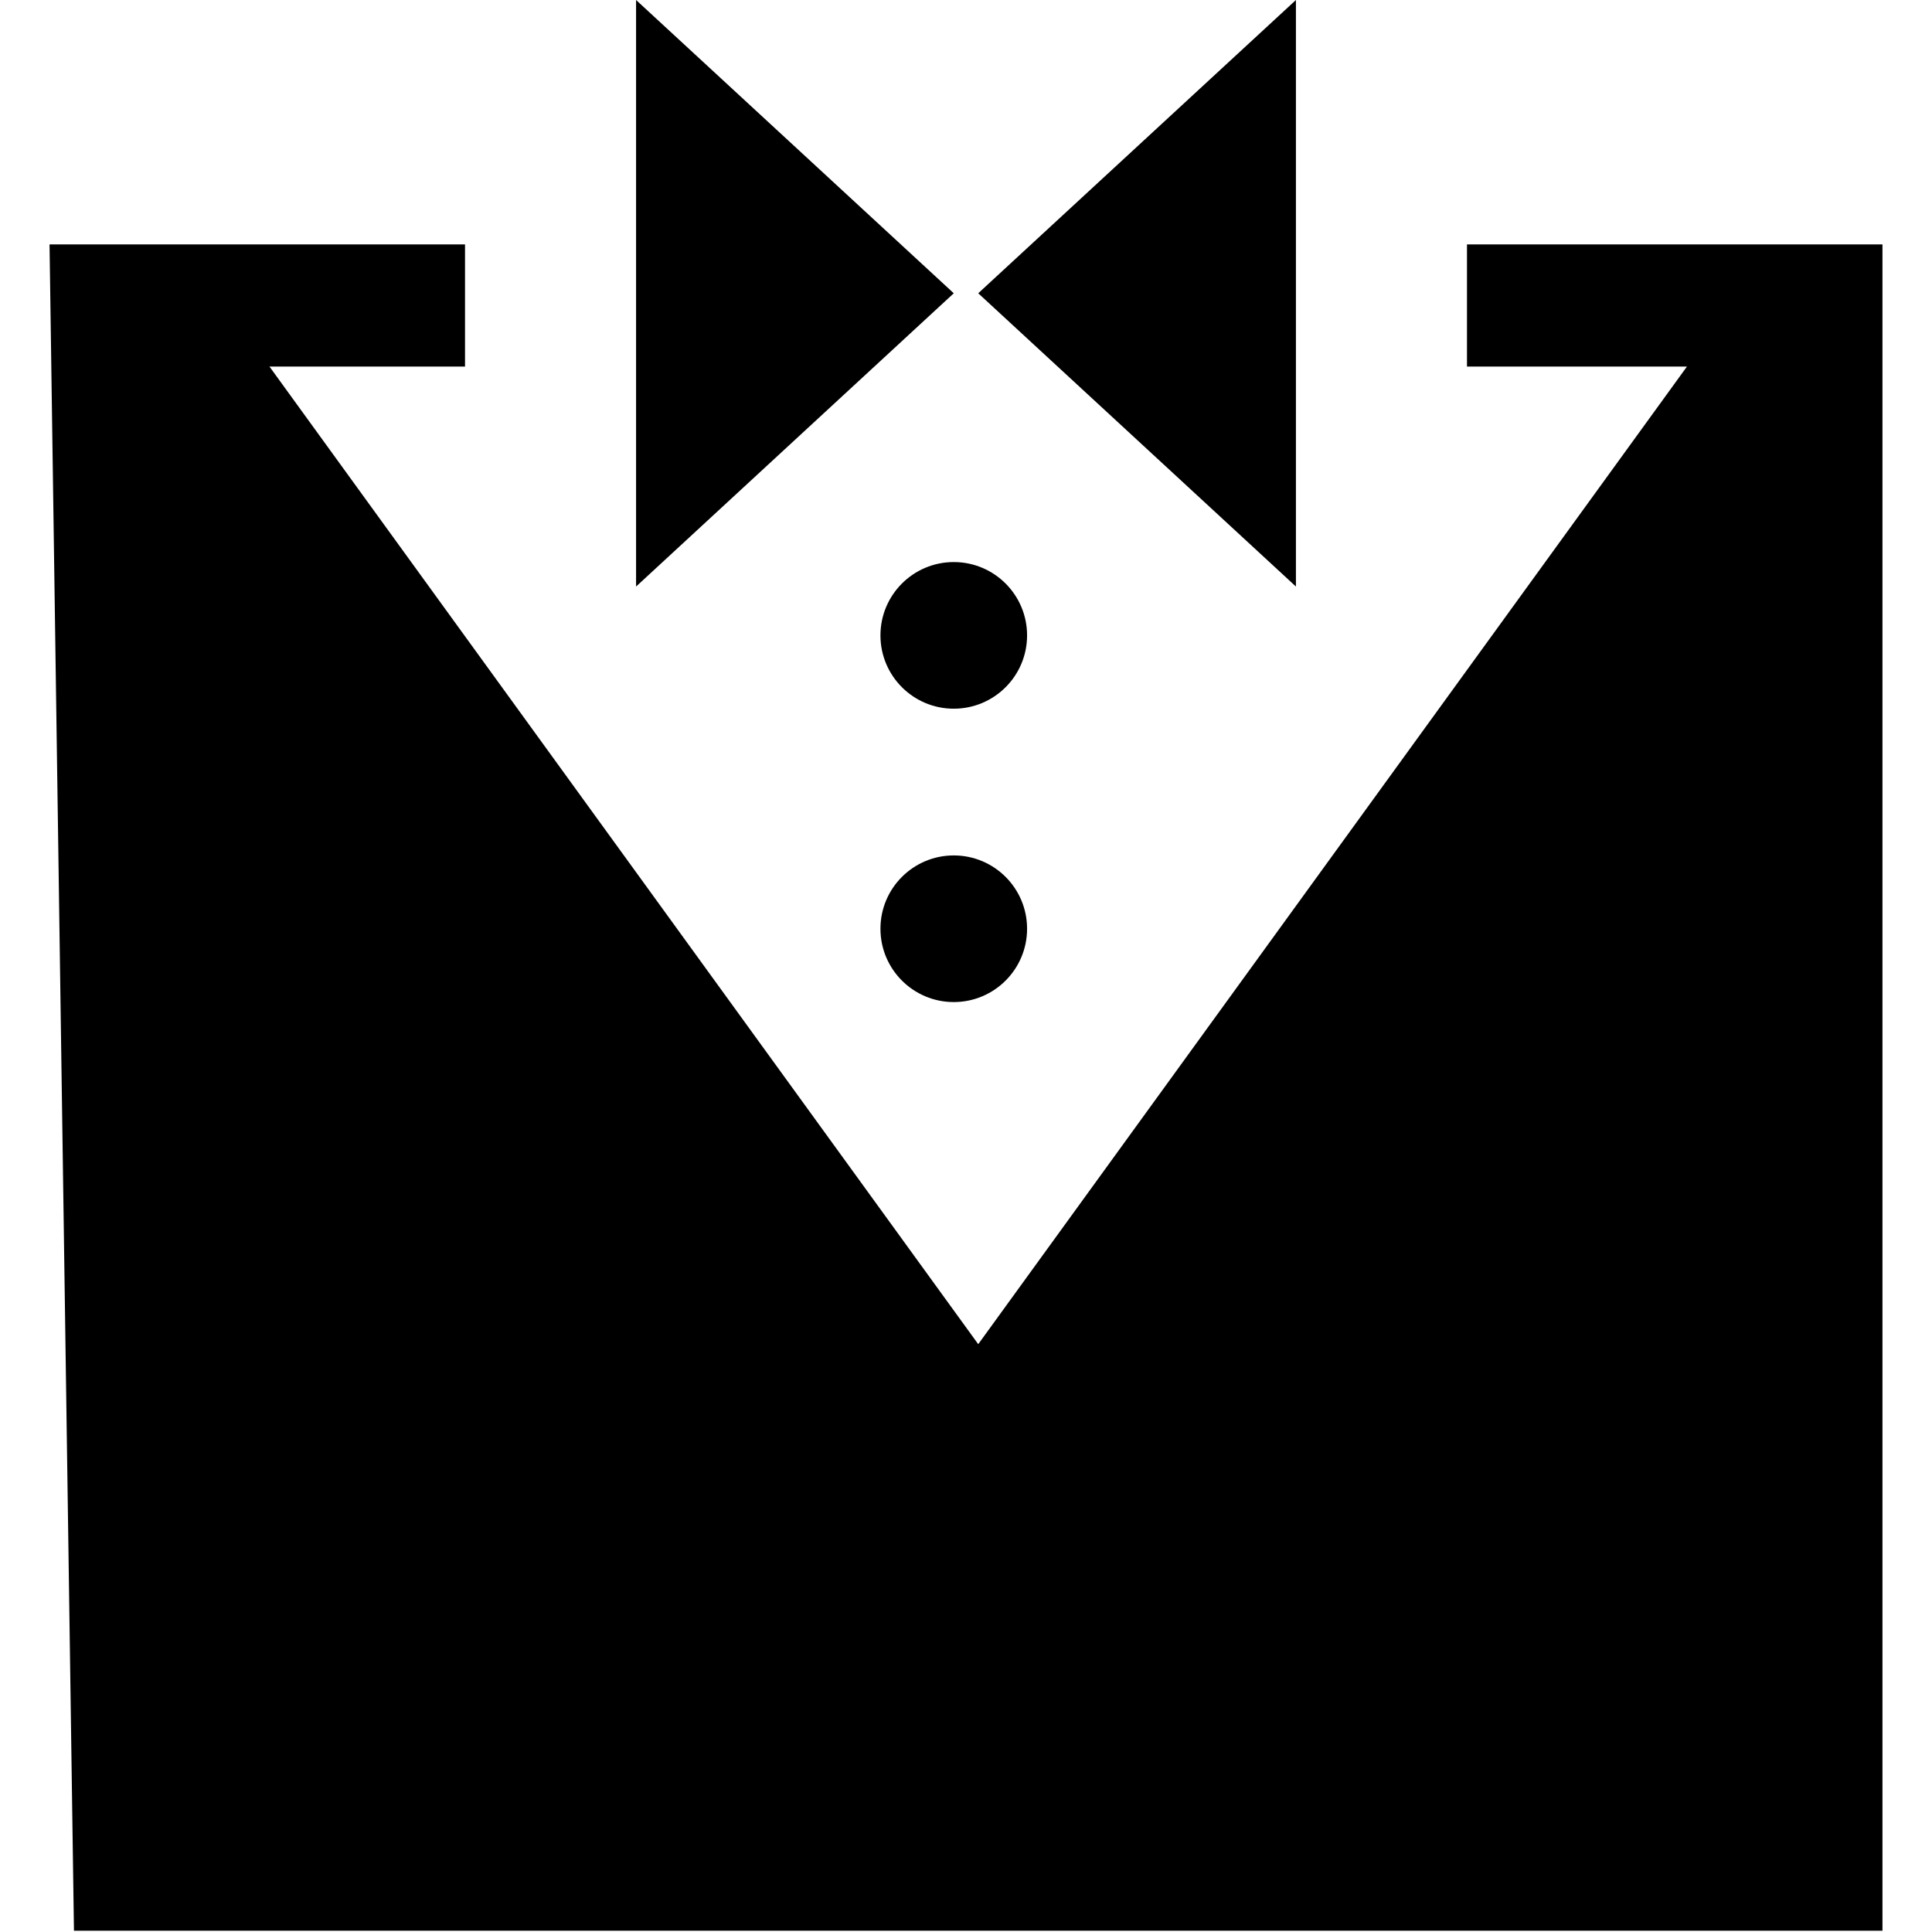 <svg width="150" height="150" viewBox="0 0 37 39" fill="none" xmlns="http://www.w3.org/2000/svg">
<path d="M28.613 7.4V4.934H37V38.974H0.493L0 4.934H8.387V7.4H4.44L18.747 27.134L33.053 7.4H28.613Z" fill="black"/>
<path d="M25.16 0L18.747 5.92L25.16 11.84V0Z" fill="black"/>
<path d="M11.84 0L18.253 5.92L11.84 11.84V0Z" fill="black"/>
<circle cx="18.253" cy="12.826" r="1.48" fill="black"/>
<circle cx="18.253" cy="18.748" r="1.48" fill="black"/>
</svg>
